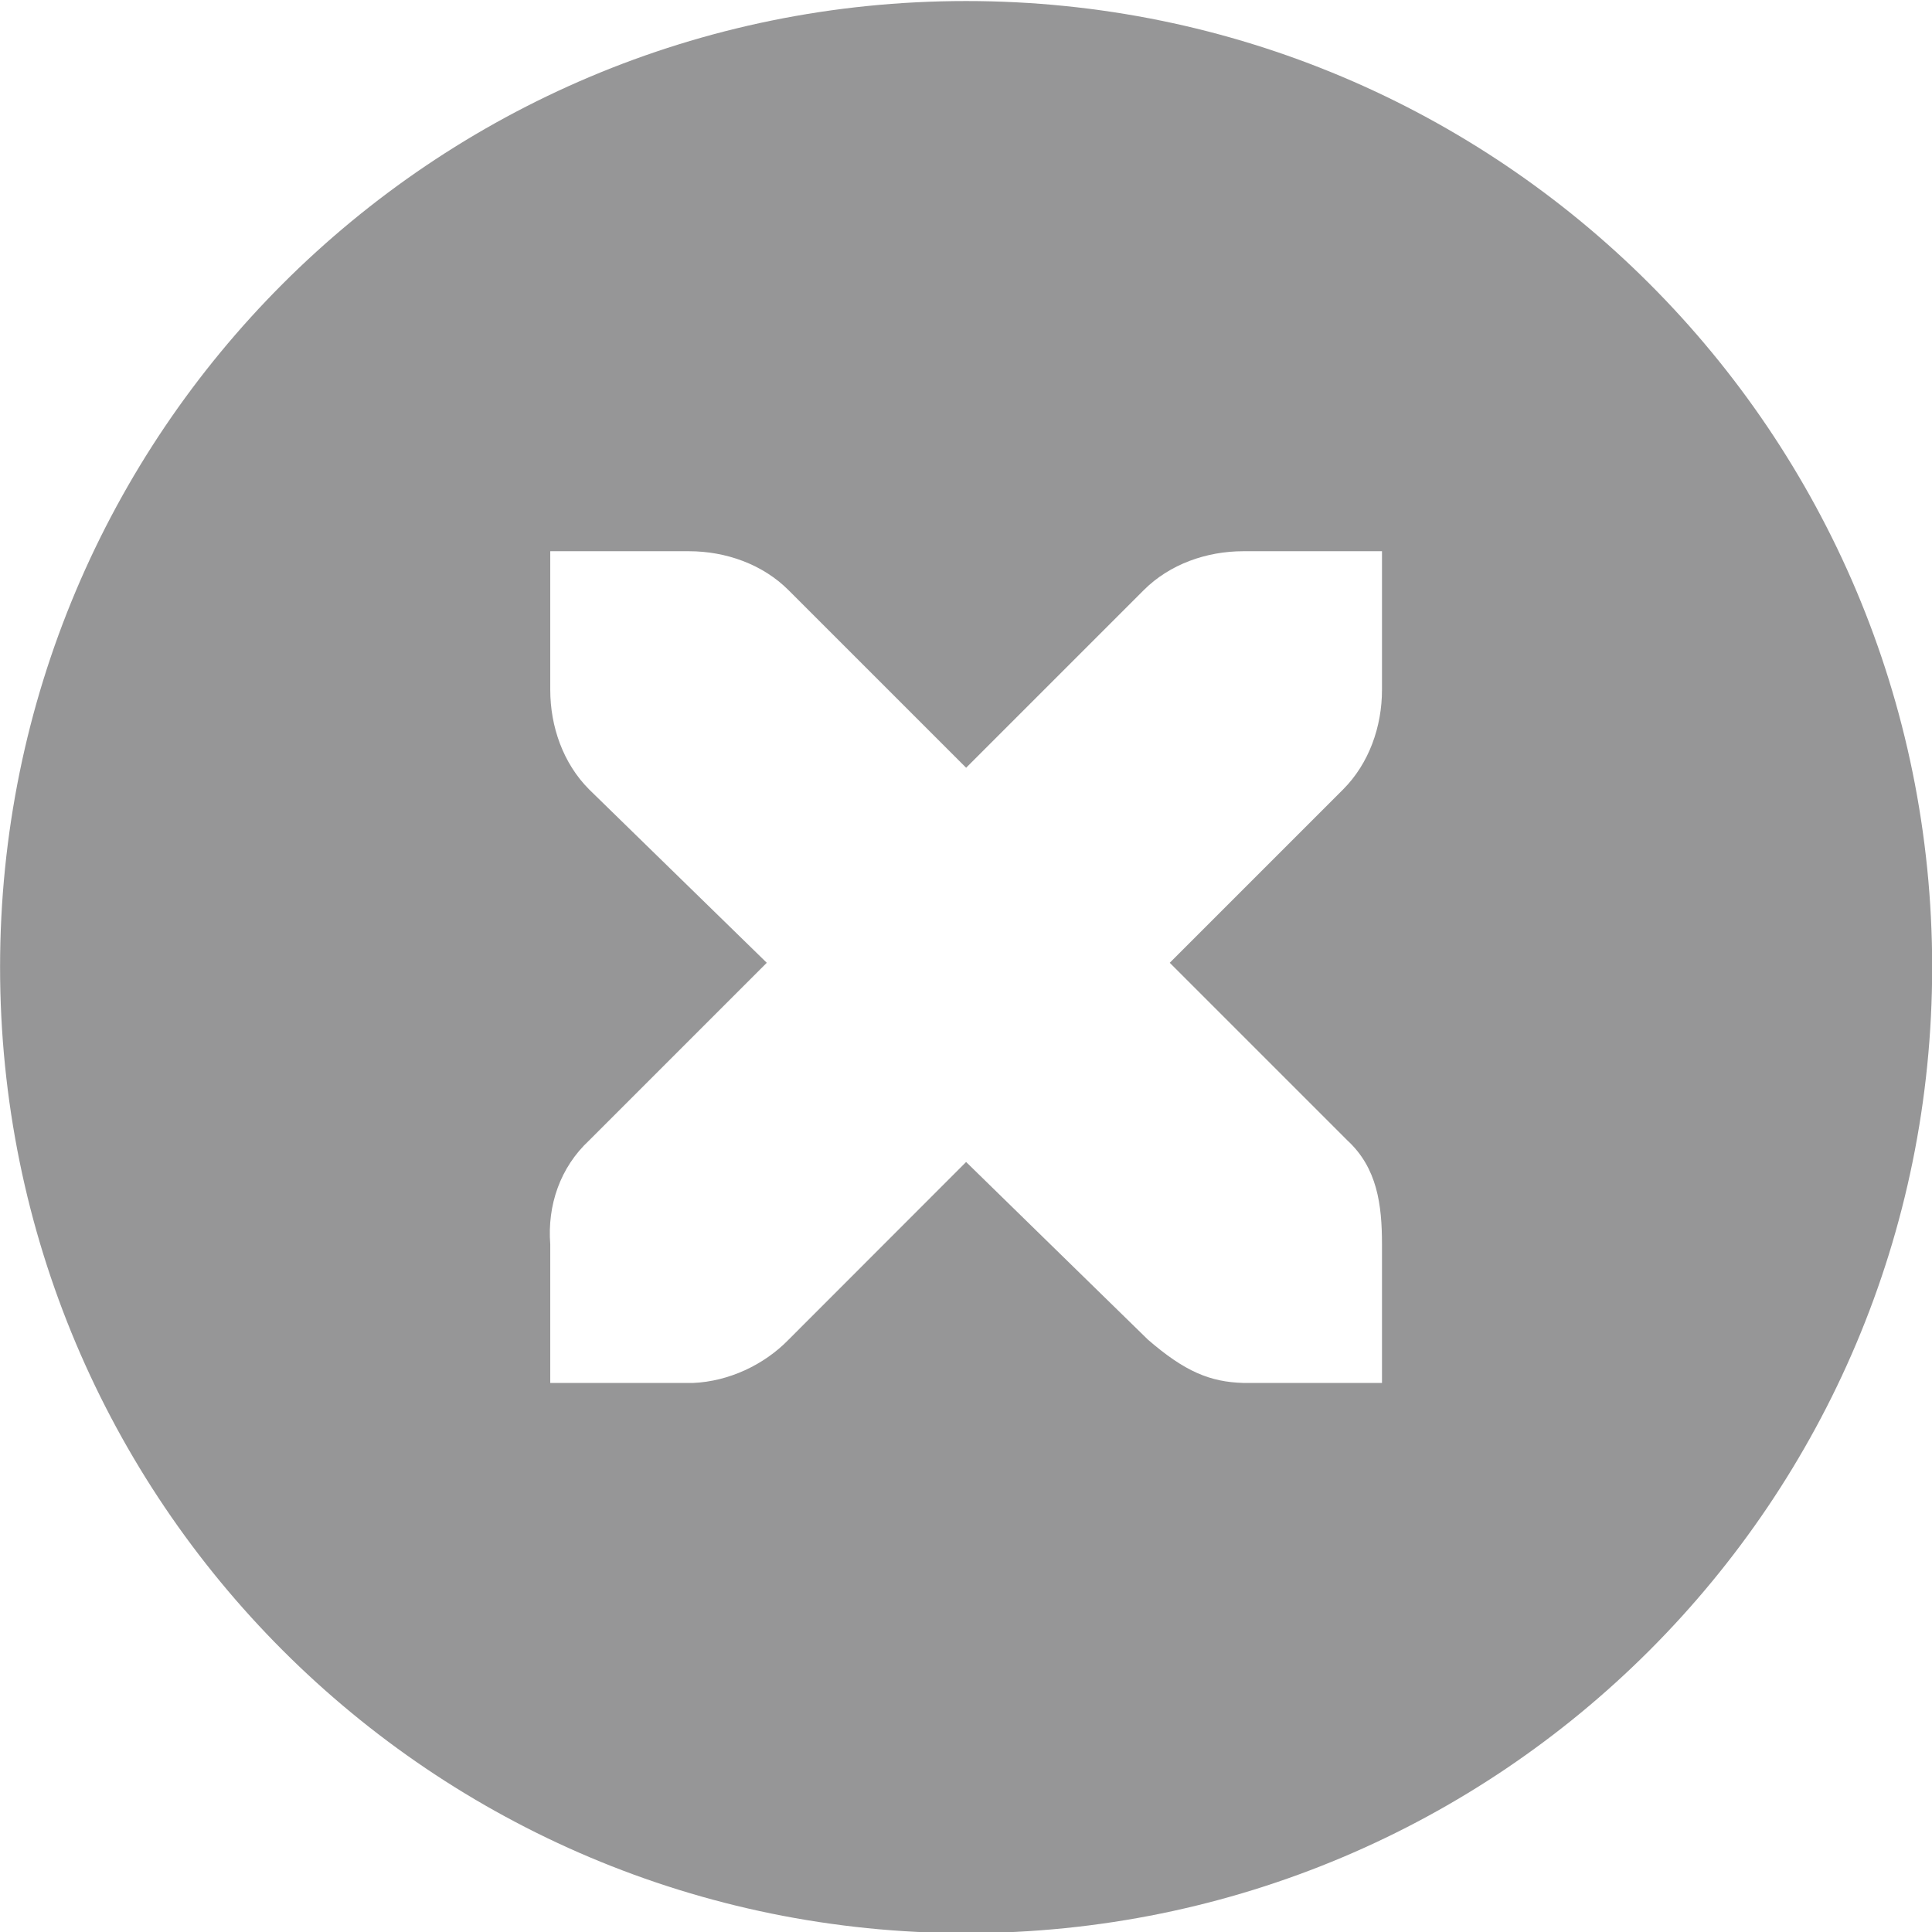 <?xml version="1.0" encoding="UTF-8" standalone="no"?>
<svg
   xmlns:dc="http://purl.org/dc/elements/1.1/"
   xmlns:cc="http://creativecommons.org/ns#"
   xmlns:rdf="http://www.w3.org/1999/02/22-rdf-syntax-ns#"
   xmlns:svg="http://www.w3.org/2000/svg"
   xmlns="http://www.w3.org/2000/svg"
   xmlns:sodipodi="http://sodipodi.sourceforge.net/DTD/sodipodi-0.dtd"
   xmlns:inkscape="http://www.inkscape.org/namespaces/inkscape"
   viewBox="0 0 16 16"
   id="svg2"
   version="1.1"
   inkscape:version="0.91 r13725"
   width="100%"
   height="100%"
   sodipodi:docname="close.svg">
  <defs
     id="defs10" />
  <sodipodi:namedview
     pagecolor="#ffffff"
     bordercolor="#666666"
     borderopacity="1"
     objecttolerance="10"
     gridtolerance="10"
     guidetolerance="10"
     inkscape:pageopacity="0"
     inkscape:pageshadow="2"
     inkscape:window-width="1874"
     inkscape:window-height="1003"
     id="namedview8"
     showgrid="false"
     fit-margin-top="0"
     fit-margin-left="0"
     fit-margin-right="0"
     fit-margin-bottom="0"
     inkscape:zoom="14.749999"
     inkscape:cx="-16.827863"
     inkscape:cy="12.392494"
     inkscape:window-x="0"
     inkscape:window-y="2"
     inkscape:window-maximized="1"
     inkscape:current-layer="g4" />
  <g
     transform="matrix(1.148,0,0,1.148,-47.103,-595.839)"
     id="g4">
    <path
       style="color:#bebebe;line-height:normal;fill:#858586;fill-opacity:0.857"
       d="m 48,532.969 c -3.853,0 -6.969,-3.115 -6.969,-6.969 0,-3.853 3.115,-6.969 6.969,-6.969 3.853,0 6.969,3.115 6.969,6.969 0,3.853 -3.115,6.969 -6.969,6.969 z M 45,529 l 1,0 c 0.01,1.2e-4 0.021,4.6e-4 0.031,0 0.255,-0.011 0.51,-0.129 0.688,-0.312 L 48,527.406 49.312,528.688 C 49.578,528.918 49.759,528.993 50,529 l 1,0 0,-1 c 0,-0.286 -0.034,-0.551 -0.25,-0.75 l -1.281,-1.281 1.25,-1.25 C 50.907,524.531 51,524.265 51,524 l 0,-1 -1,0 c -0.265,10e-6 -0.531,0.093 -0.719,0.281 L 48,524.562 46.719,523.281 C 46.531,523.093 46.265,523 46,523 l -1,0 0,1 c -3e-6,0.265 0.093,0.531 0.281,0.719 l 1.281,1.25 -1.281,1.281 C 45.071,527.445 44.978,527.719 45,528 l 0,1 z"
       id="path6"
       inkscape:connector-curvature="0" />
  </g>
</svg>
